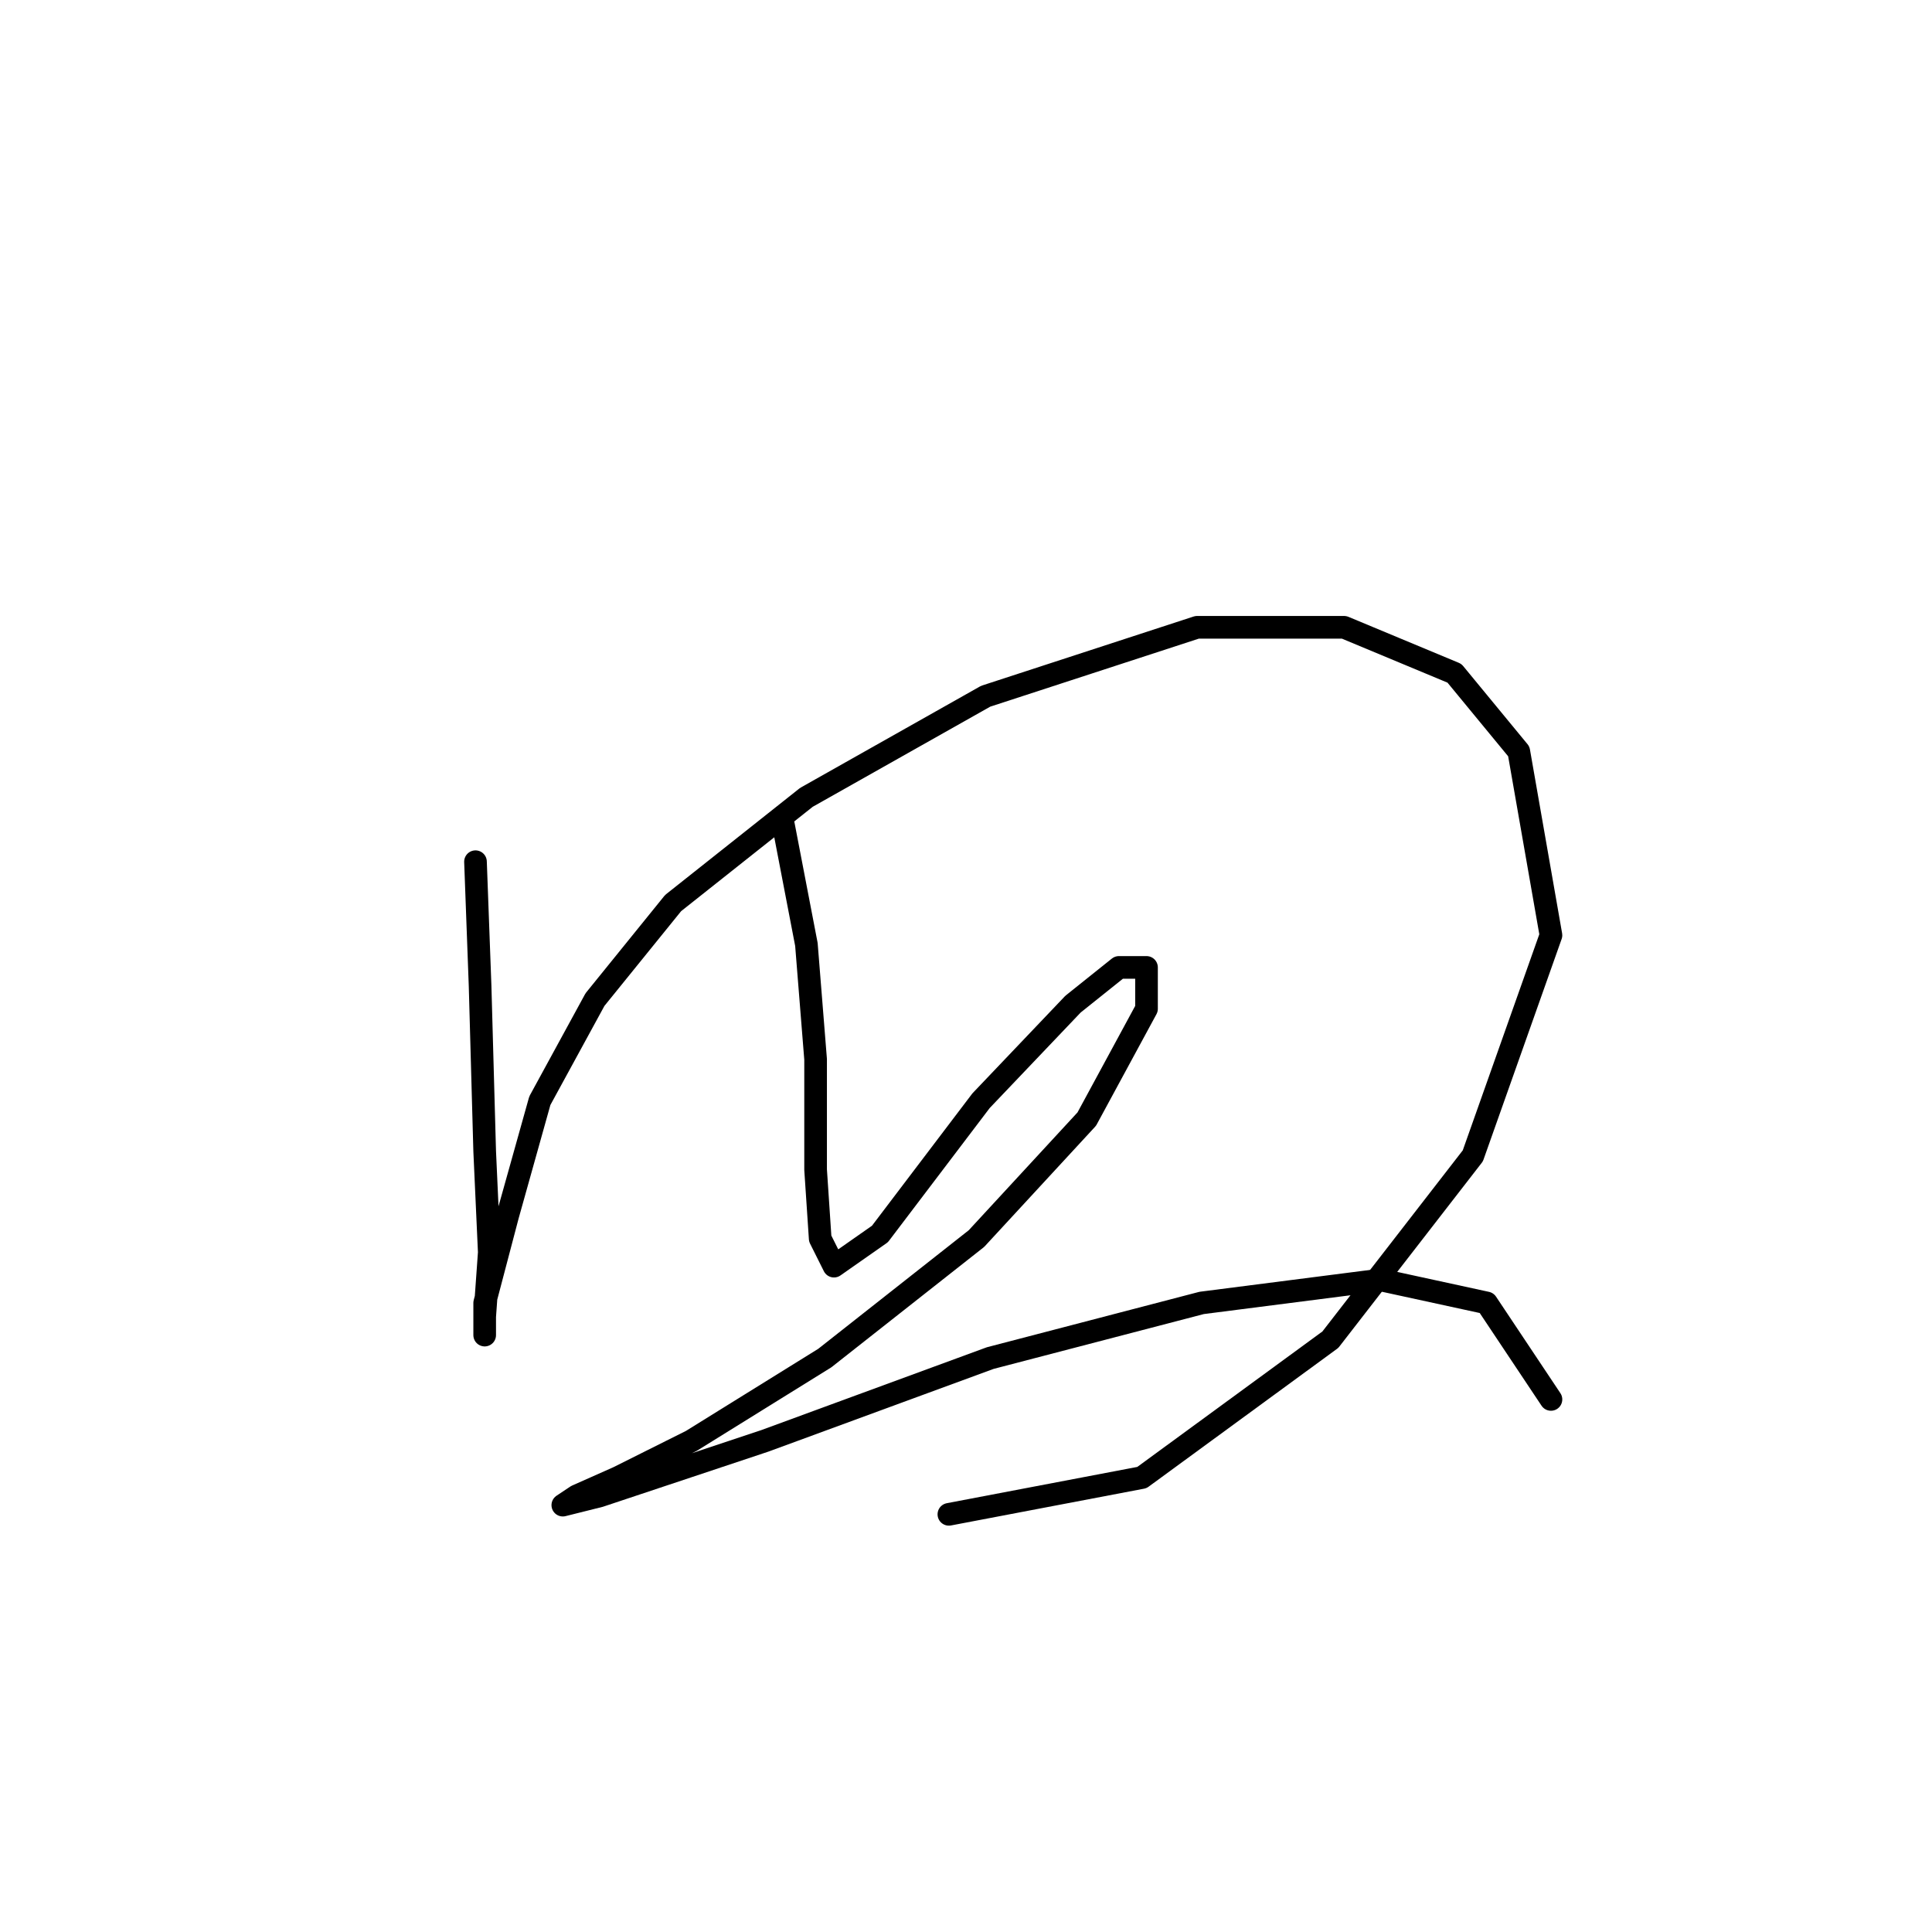 <?xml version="1.0" standalone="no"?>
    <svg width="256" height="256" xmlns="http://www.w3.org/2000/svg" version="1.1">
    <polyline stroke="black" stroke-width="3" stroke-linecap="round" fill="transparent" stroke-linejoin="round" points="63.005 114.18 63.614 130.623 64.223 152.547 64.832 165.945 64.223 174.471 64.223 176.907 64.223 172.644 67.268 161.073 71.531 145.848 78.839 132.45 89.192 119.661 106.853 105.654 130.604 92.256 158.618 83.121 178.105 83.121 192.721 89.211 201.247 99.564 205.51 123.924 195.157 153.156 176.279 177.516 151.31 195.785 125.732 200.657 125.732 200.657 " />
        <polyline stroke="black" stroke-width="3" stroke-linecap="round" fill="transparent" stroke-linejoin="round" points="103.808 109.308 106.853 125.142 108.071 140.367 108.071 154.983 108.68 164.118 110.507 167.772 116.597 163.509 129.995 145.848 142.175 133.059 148.265 128.187 151.919 128.187 151.919 133.668 144.002 148.284 129.386 164.118 109.289 179.952 91.628 190.913 81.884 195.785 76.403 198.221 74.576 199.439 79.448 198.221 101.372 190.913 131.213 179.952 159.227 172.644 182.977 169.599 196.984 172.644 205.51 185.432 205.51 185.432 " />
        </svg>